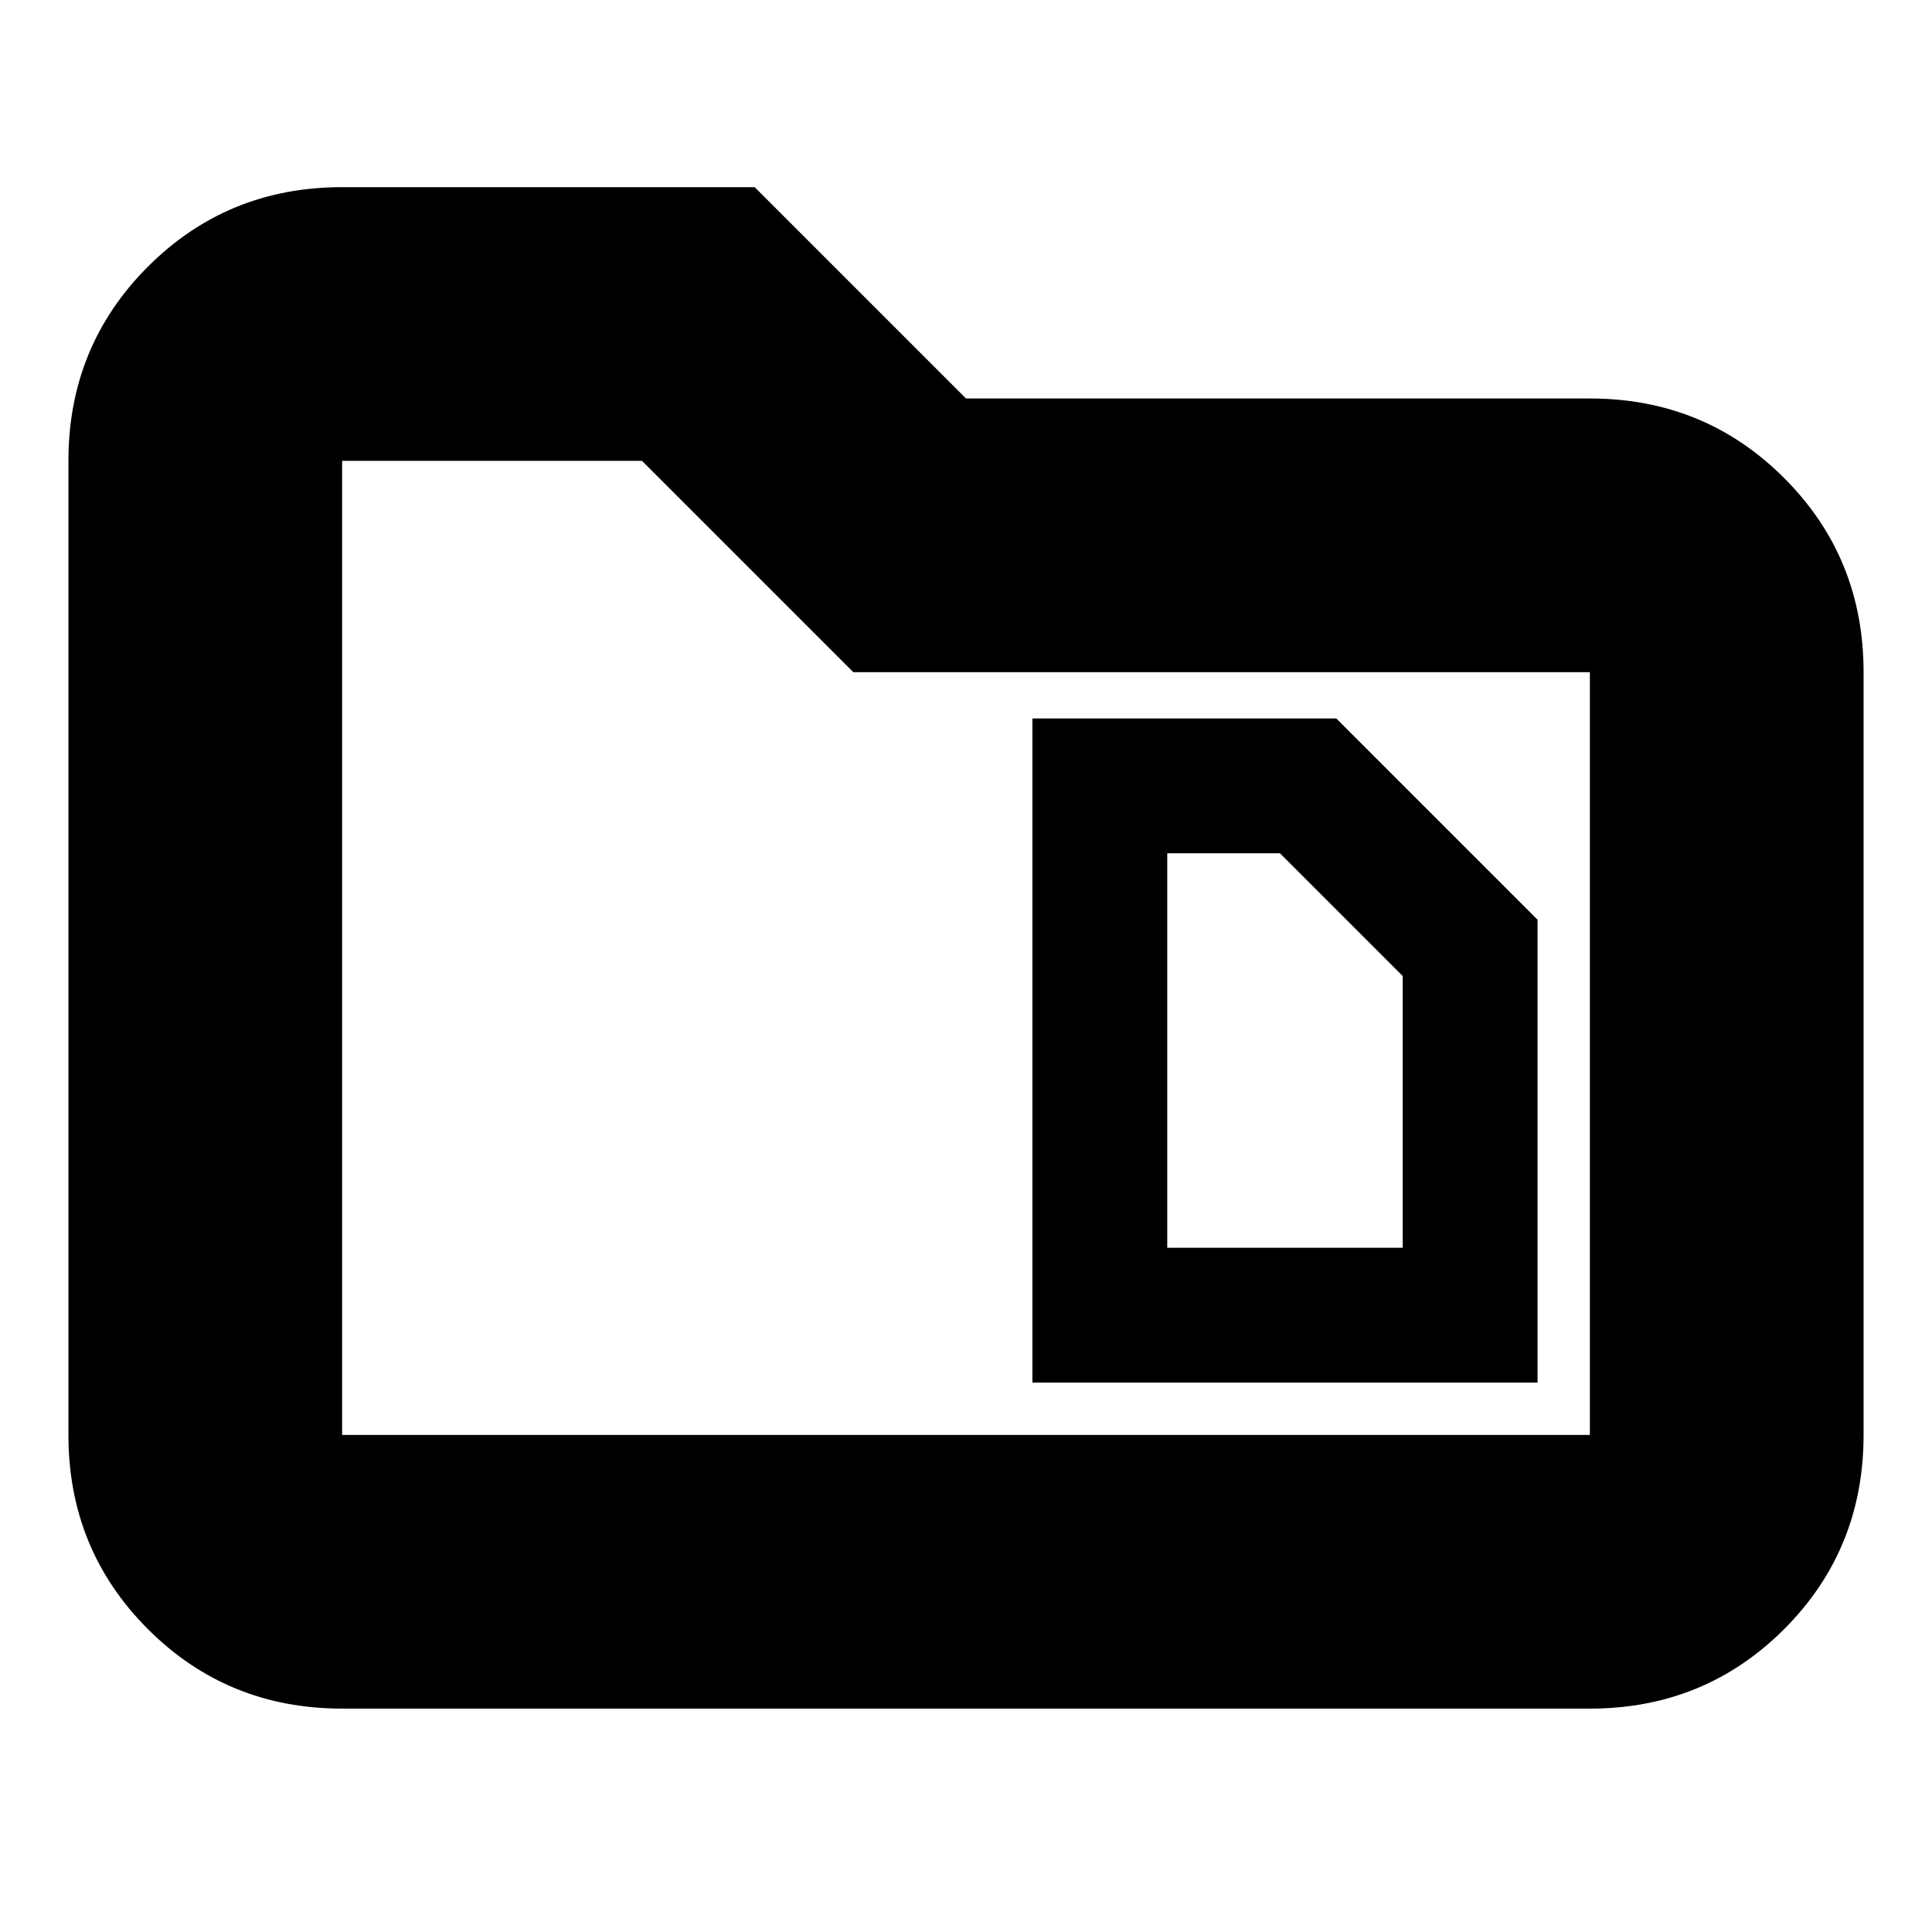 <svg xmlns="http://www.w3.org/2000/svg" height="24" width="24"><path d="M14.5 15.5v-4.9h1.4l1.525 1.525V15.5Zm-1.675 1.675H19.1v-5.75l-2.5-2.5h-3.775Zm-8.575 4.05q-1.425 0-2.412-.987Q.85 19.25.85 17.825v-12.1q0-1.425.988-2.413.987-.987 2.412-.987h5.125L12 4.95h7.75q1.425 0 2.413.988.987.987.987 2.412v9.475q0 1.425-.987 2.413-.988.987-2.413.987Zm0-15.5v12.1h15.5V8.35H10.6L7.975 5.725H4.25Zm0 0v12.1Z"/></svg>